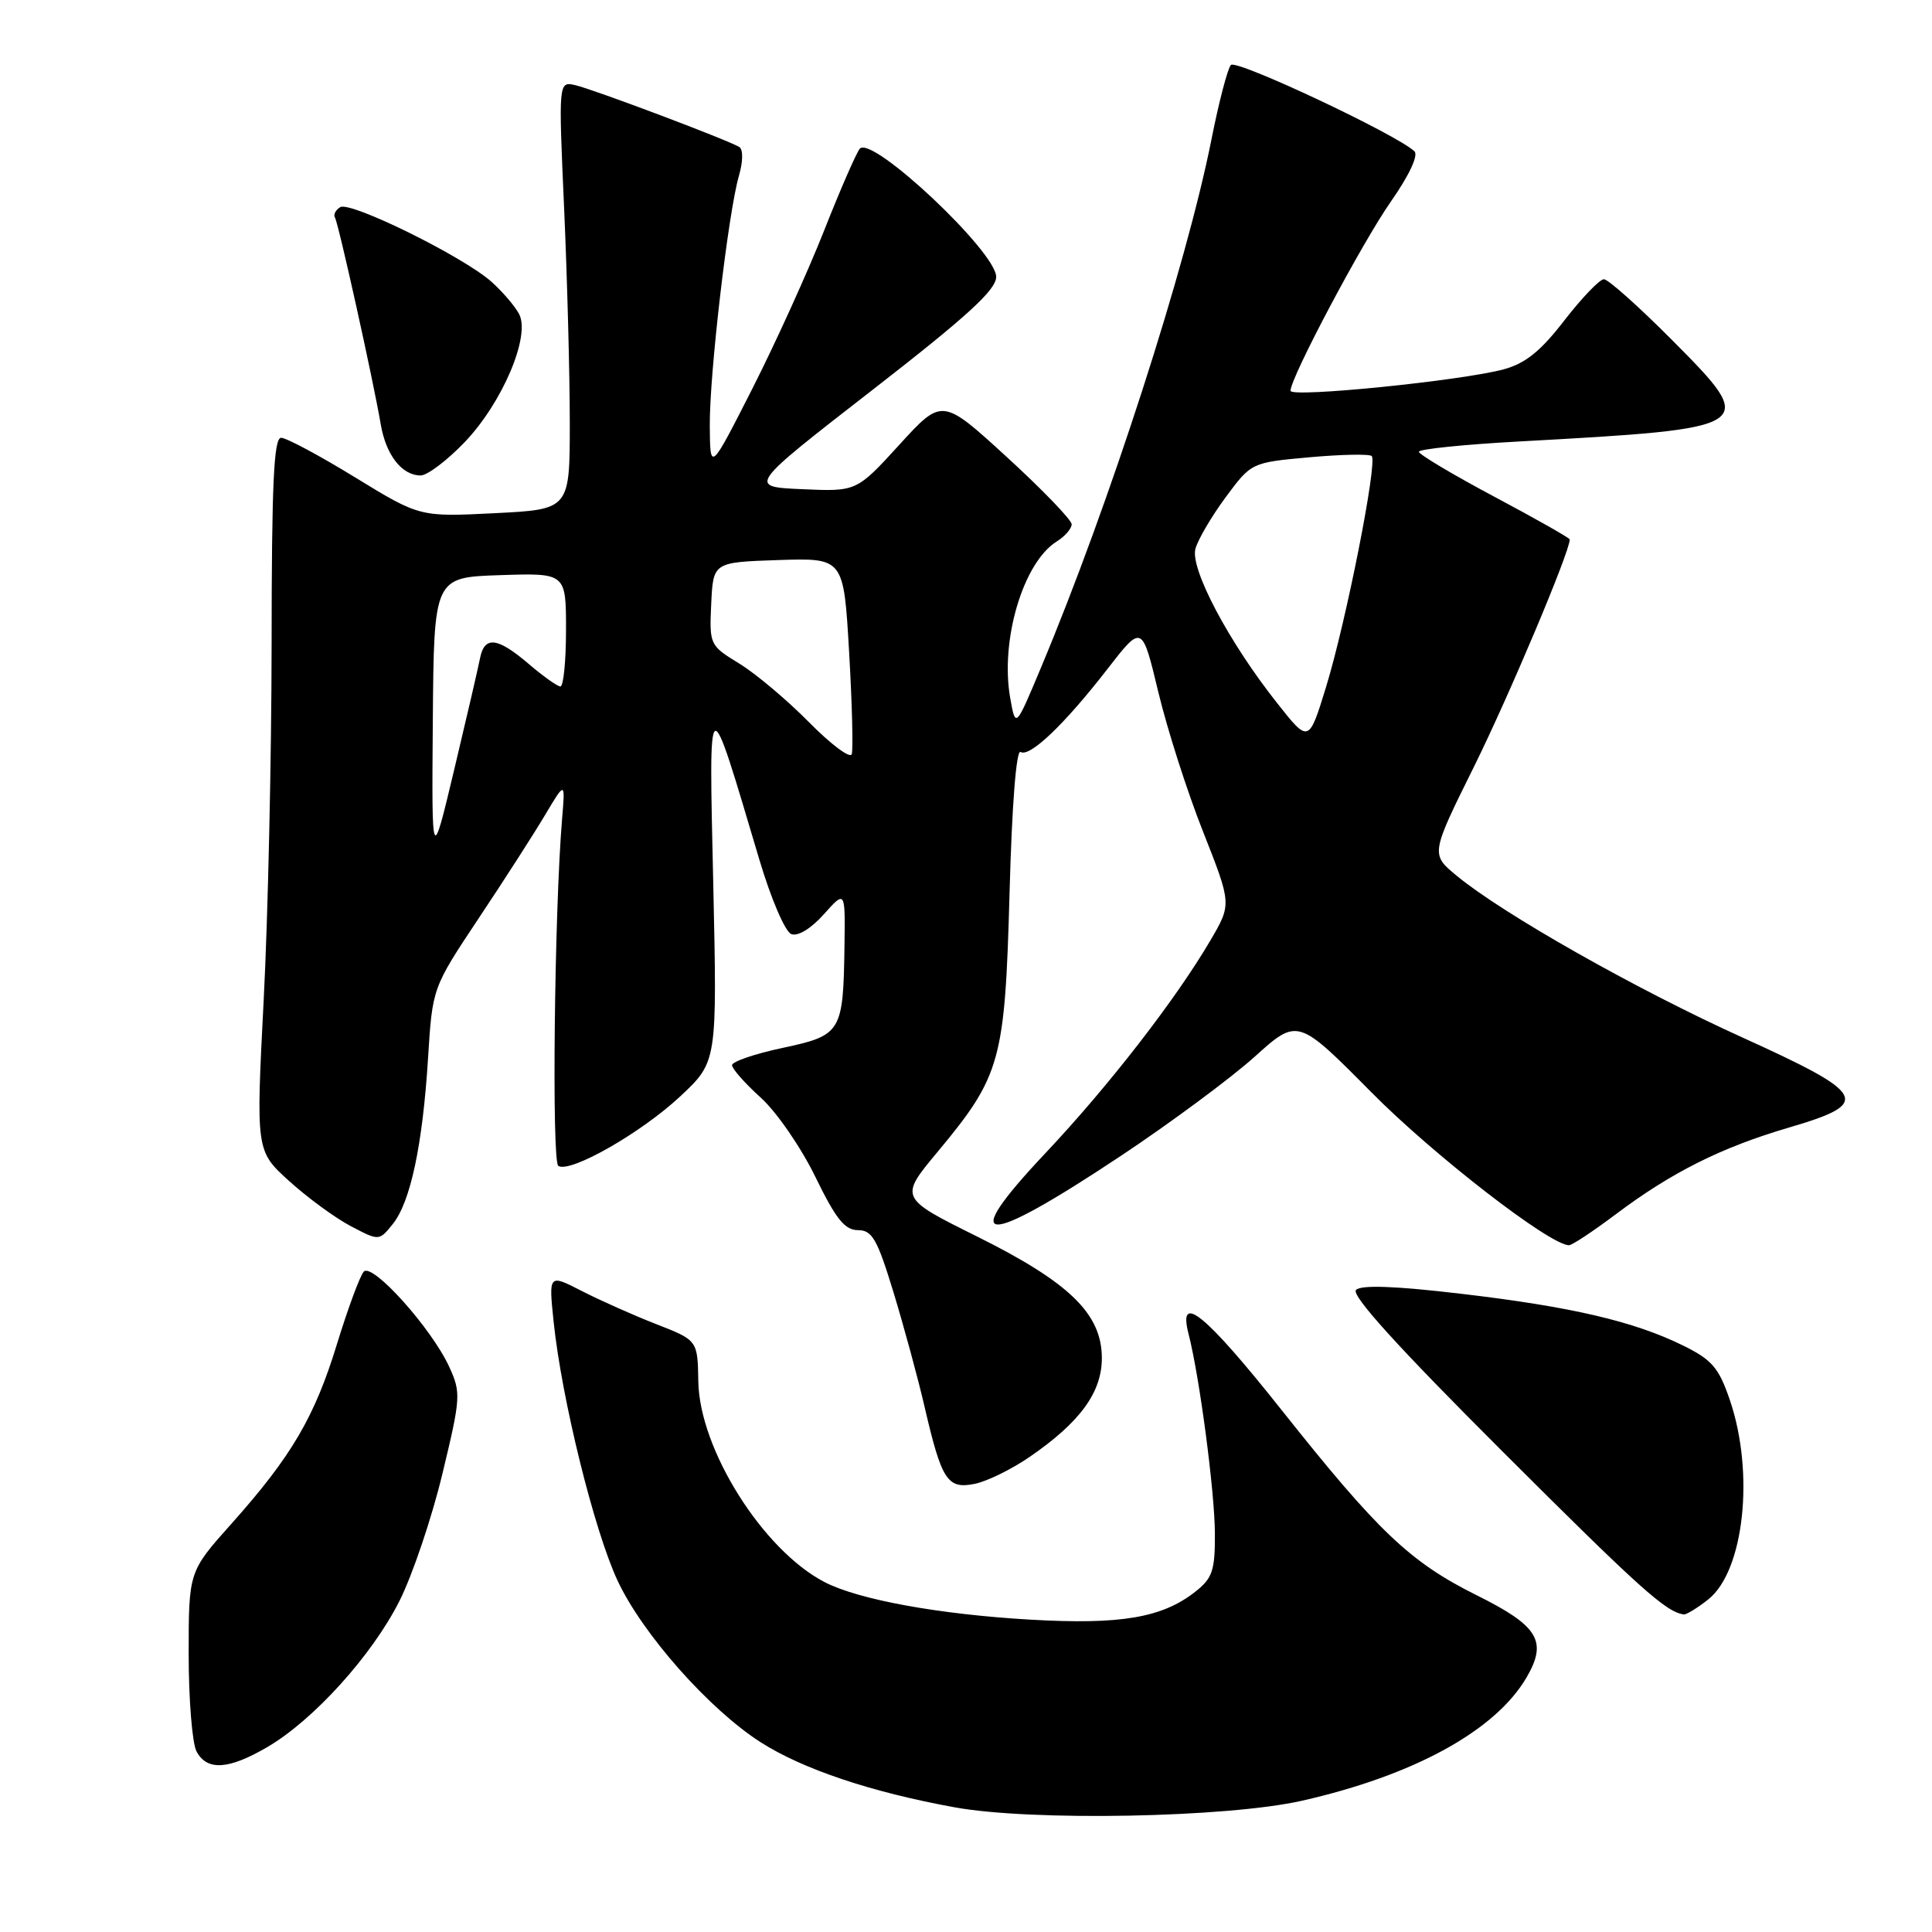 <?xml version="1.0" encoding="UTF-8" standalone="no"?>
<!DOCTYPE svg PUBLIC "-//W3C//DTD SVG 1.1//EN" "http://www.w3.org/Graphics/SVG/1.1/DTD/svg11.dtd" >
<svg xmlns="http://www.w3.org/2000/svg" xmlns:xlink="http://www.w3.org/1999/xlink" version="1.1" viewBox="0 0 256 256">
 <g >
 <path fill="currentColor"
d=" M 172.50 238.61 C 187.35 235.25 198.15 229.33 202.27 222.28 C 205.08 217.47 203.86 215.45 195.67 211.38 C 186.82 206.97 182.63 202.98 169.75 186.75 C 159.72 174.12 156.04 171.12 157.49 176.75 C 158.95 182.43 160.96 197.71 160.98 203.18 C 161.00 208.13 160.66 209.12 158.37 210.92 C 153.98 214.37 148.48 215.30 136.50 214.61 C 124.43 213.91 113.77 211.97 109.27 209.64 C 101.09 205.41 92.68 192.04 92.53 183.05 C 92.44 177.60 92.44 177.60 86.97 175.46 C 83.96 174.29 79.52 172.31 77.10 171.07 C 72.70 168.81 72.70 168.81 73.36 175.15 C 74.42 185.35 78.74 202.84 81.83 209.44 C 85.13 216.51 93.98 226.50 100.78 230.85 C 106.36 234.42 115.44 237.47 126.50 239.48 C 136.73 241.34 162.56 240.85 172.50 238.61 Z  M 35.45 231.48 C 41.57 227.89 49.29 219.35 52.93 212.14 C 54.64 208.74 57.20 201.18 58.61 195.33 C 61.06 185.17 61.10 184.55 59.52 181.10 C 57.17 175.99 49.33 167.26 48.20 168.50 C 47.70 169.05 46.12 173.32 44.68 178.00 C 41.70 187.75 38.64 192.97 30.66 201.91 C 25.00 208.25 25.00 208.25 25.00 219.19 C 25.00 225.21 25.47 231.00 26.04 232.07 C 27.43 234.68 30.29 234.50 35.45 231.48 Z  M 226.33 211.95 C 231.10 208.20 232.52 195.20 229.21 185.50 C 227.75 181.22 226.85 180.18 223.00 178.28 C 216.48 175.08 208.23 173.15 193.59 171.43 C 184.88 170.40 180.36 170.24 179.68 170.92 C 178.99 171.61 185.29 178.55 199.08 192.32 C 217.26 210.47 220.76 213.62 223.12 213.92 C 223.45 213.96 224.90 213.08 226.33 211.95 Z  M 136.43 193.05 C 143.11 188.46 146.00 184.50 146.00 179.96 C 146.00 174.10 141.73 169.94 129.46 163.84 C 119.16 158.72 119.16 158.72 124.25 152.61 C 132.62 142.55 133.16 140.58 133.77 118.36 C 134.08 106.76 134.66 99.29 135.23 99.64 C 136.44 100.39 141.06 95.98 146.77 88.61 C 151.33 82.73 151.33 82.73 153.48 91.69 C 154.66 96.62 157.33 104.96 159.42 110.22 C 163.20 119.80 163.20 119.80 160.39 124.60 C 155.80 132.43 146.88 143.94 138.54 152.78 C 126.74 165.30 130.09 165.41 148.58 153.12 C 155.13 148.76 163.08 142.87 166.23 140.04 C 171.95 134.88 171.95 134.88 181.73 144.75 C 189.99 153.09 205.38 165.00 207.90 165.00 C 208.31 165.00 211.08 163.16 214.07 160.92 C 221.45 155.36 228.08 152.04 237.00 149.42 C 248.09 146.17 247.49 145.01 230.83 137.45 C 216.80 131.09 199.18 121.12 193.03 116.05 C 189.56 113.19 189.56 113.19 195.34 101.53 C 199.96 92.19 208.00 73.13 208.00 71.48 C 208.00 71.29 203.50 68.74 198.01 65.82 C 192.51 62.89 188.01 60.21 188.01 59.86 C 188.00 59.51 193.96 58.90 201.25 58.50 C 232.98 56.75 233.10 56.67 221.51 45.01 C 217.13 40.61 213.09 37.00 212.52 37.00 C 211.96 37.01 209.61 39.46 207.29 42.45 C 204.14 46.54 202.12 48.16 199.24 48.94 C 193.59 50.46 171.00 52.73 171.00 51.78 C 171.00 50.03 180.46 32.20 184.29 26.72 C 186.71 23.26 187.97 20.58 187.42 20.05 C 185.11 17.84 163.80 7.81 163.10 8.61 C 162.66 9.10 161.50 13.55 160.52 18.50 C 157.17 35.34 146.98 66.91 137.92 88.50 C 134.57 96.50 134.57 96.50 133.86 92.50 C 132.50 84.87 135.57 74.53 140.02 71.75 C 141.11 71.07 142.00 70.05 142.00 69.47 C 142.00 68.90 138.14 64.89 133.42 60.57 C 124.84 52.72 124.84 52.72 119.17 58.93 C 113.50 65.14 113.50 65.14 106.29 64.82 C 99.08 64.50 99.08 64.50 115.54 51.72 C 128.16 41.92 132.00 38.41 132.00 36.68 C 132.00 33.37 115.61 17.95 113.94 19.69 C 113.52 20.14 111.39 25.00 109.22 30.50 C 107.05 36.00 102.76 45.45 99.69 51.50 C 94.10 62.50 94.10 62.50 94.05 56.47 C 93.99 49.66 96.49 28.18 97.92 23.26 C 98.46 21.38 98.48 19.80 97.96 19.48 C 96.50 18.57 78.69 11.86 76.25 11.29 C 74.00 10.77 74.00 10.77 74.75 27.63 C 75.16 36.91 75.50 49.67 75.50 56.00 C 75.50 67.50 75.50 67.50 65.56 68.00 C 55.62 68.50 55.62 68.50 47.06 63.26 C 42.35 60.37 37.94 58.01 37.25 58.01 C 36.28 58.00 36.00 64.12 35.99 85.25 C 35.98 100.24 35.51 121.50 34.94 132.50 C 33.91 152.50 33.91 152.50 38.32 156.50 C 40.75 158.70 44.42 161.39 46.48 162.47 C 50.23 164.44 50.23 164.44 52.03 162.21 C 54.39 159.30 56.00 151.73 56.72 140.19 C 57.30 130.89 57.30 130.89 63.42 121.69 C 66.79 116.64 70.75 110.47 72.22 108.00 C 74.90 103.50 74.90 103.50 74.48 108.50 C 73.46 120.64 73.09 153.94 73.98 154.49 C 75.57 155.47 84.98 150.10 90.15 145.26 C 95.03 140.69 95.03 140.69 94.51 117.10 C 93.92 90.60 93.72 90.71 100.60 113.85 C 102.15 119.06 104.03 123.46 104.85 123.77 C 105.72 124.11 107.46 123.05 109.16 121.15 C 112.00 117.97 112.00 117.97 111.90 125.23 C 111.74 136.80 111.51 137.18 103.71 138.85 C 100.02 139.63 97.00 140.67 97.00 141.14 C 97.00 141.62 98.71 143.55 100.80 145.44 C 102.90 147.33 106.15 152.06 108.04 155.94 C 110.75 161.51 111.94 163.00 113.68 163.00 C 115.57 163.00 116.24 164.18 118.40 171.26 C 119.78 175.80 121.64 182.63 122.52 186.45 C 124.78 196.18 125.54 197.34 129.14 196.62 C 130.76 196.30 134.05 194.69 136.43 193.05 Z  M 61.57 58.59 C 66.56 53.38 70.33 44.51 68.78 41.61 C 68.23 40.56 66.59 38.65 65.14 37.35 C 61.44 34.03 46.42 26.62 45.08 27.45 C 44.47 27.83 44.15 28.44 44.38 28.82 C 44.85 29.58 49.47 50.45 50.45 56.22 C 51.14 60.29 53.25 63.00 55.74 63.00 C 56.62 63.00 59.24 61.02 61.57 58.59 Z  M 57.35 95.50 C 57.50 76.50 57.50 76.50 66.25 76.21 C 75.00 75.92 75.00 75.92 75.00 83.46 C 75.00 87.61 74.66 90.98 74.25 90.96 C 73.84 90.94 71.94 89.59 70.04 87.96 C 65.89 84.42 64.19 84.23 63.60 87.25 C 63.36 88.49 61.82 95.12 60.18 102.00 C 57.20 114.50 57.20 114.50 57.35 95.50 Z  M 107.20 95.70 C 104.29 92.75 100.13 89.25 97.95 87.92 C 94.04 85.53 93.99 85.43 94.24 80.00 C 94.50 74.50 94.50 74.50 103.15 74.21 C 111.79 73.93 111.79 73.93 112.51 86.37 C 112.91 93.21 113.06 99.32 112.86 99.93 C 112.65 100.55 110.10 98.64 107.20 95.70 Z  M 169.21 93.14 C 162.82 85.07 157.68 75.36 158.40 72.72 C 158.73 71.50 160.53 68.43 162.40 65.90 C 165.81 61.29 165.81 61.29 173.52 60.59 C 177.76 60.21 181.47 60.14 181.76 60.43 C 182.55 61.22 178.38 82.33 175.72 90.99 C 173.42 98.48 173.42 98.48 169.21 93.14 Z "/>
</g>
</svg>